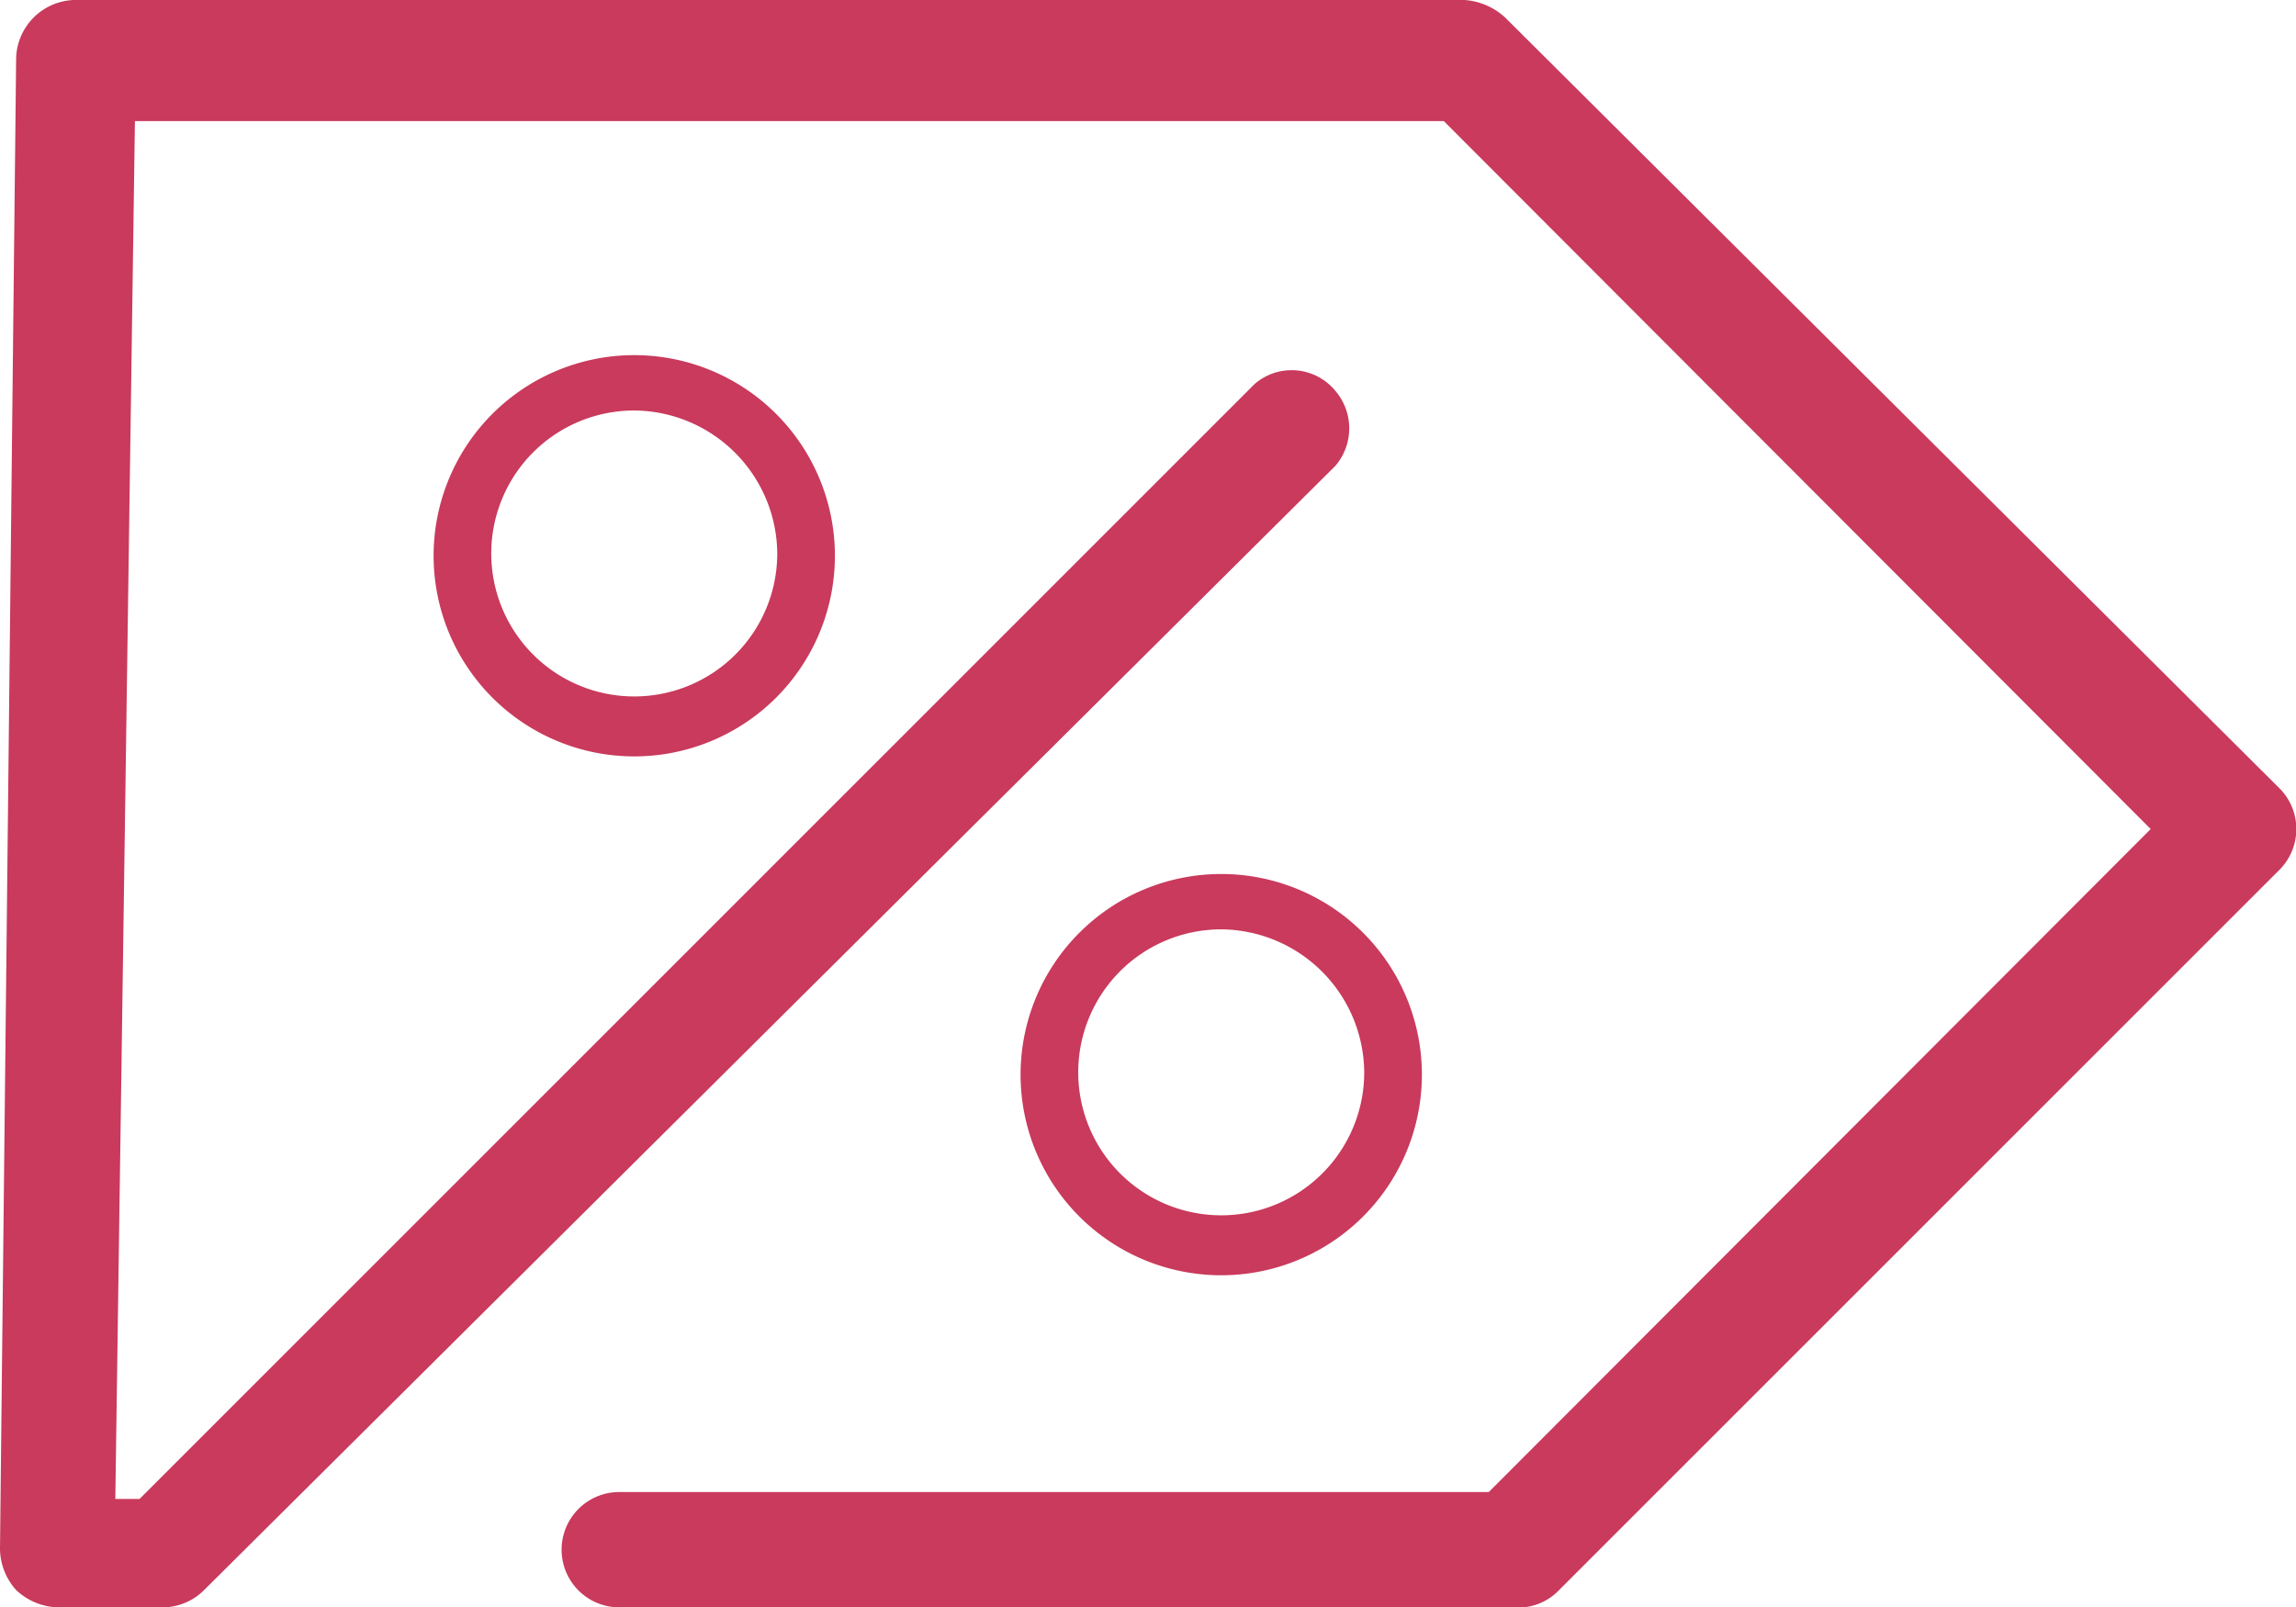 <svg id="discount" xmlns="http://www.w3.org/2000/svg" viewBox="0 0 19.91 13.94"><defs><style>.cls-1{fill:#c93a5c;}</style></defs><title>discount food</title><path id="Path_1015" data-name="Path 1015" class="cls-1" d="M13.12,13.94H5.37a.5.5,0,1,1,0-1h7.54l5.74-5.75L12.52,1.05H1.17L1,13h.21l9.67-9.67a.49.49,0,0,1,.7.06.5.5,0,0,1,0,.65L1.77,13.79a.51.51,0,0,1-.35.15H.5a.55.55,0,0,1-.36-.15A.54.54,0,0,1,0,13.43L.14.5A.52.52,0,0,1,.64,0H12.7a.58.58,0,0,1,.35.15l6.72,6.69a.5.5,0,0,1,0,.7l-6.25,6.25A.49.49,0,0,1,13.12,13.94Z" transform="translate(0 0)"/><path id="Path_1016" data-name="Path 1016" class="cls-1" d="M5.5,6.56A1.74,1.74,0,1,1,7.24,4.82h0A1.74,1.74,0,0,1,5.5,6.56Zm0-3A1.24,1.24,0,1,0,6.74,4.8h0A1.25,1.25,0,0,0,5.5,3.56Z" transform="translate(0 0)"/><path id="Path_1016-2" data-name="Path 1016" class="cls-1" d="M10.59,11.06a1.74,1.74,0,1,1,1.74-1.74h0A1.74,1.74,0,0,1,10.59,11.06Zm0-3A1.24,1.24,0,1,0,11.83,9.3h0A1.25,1.25,0,0,0,10.59,8.06Z" transform="translate(0 0)"/></svg>